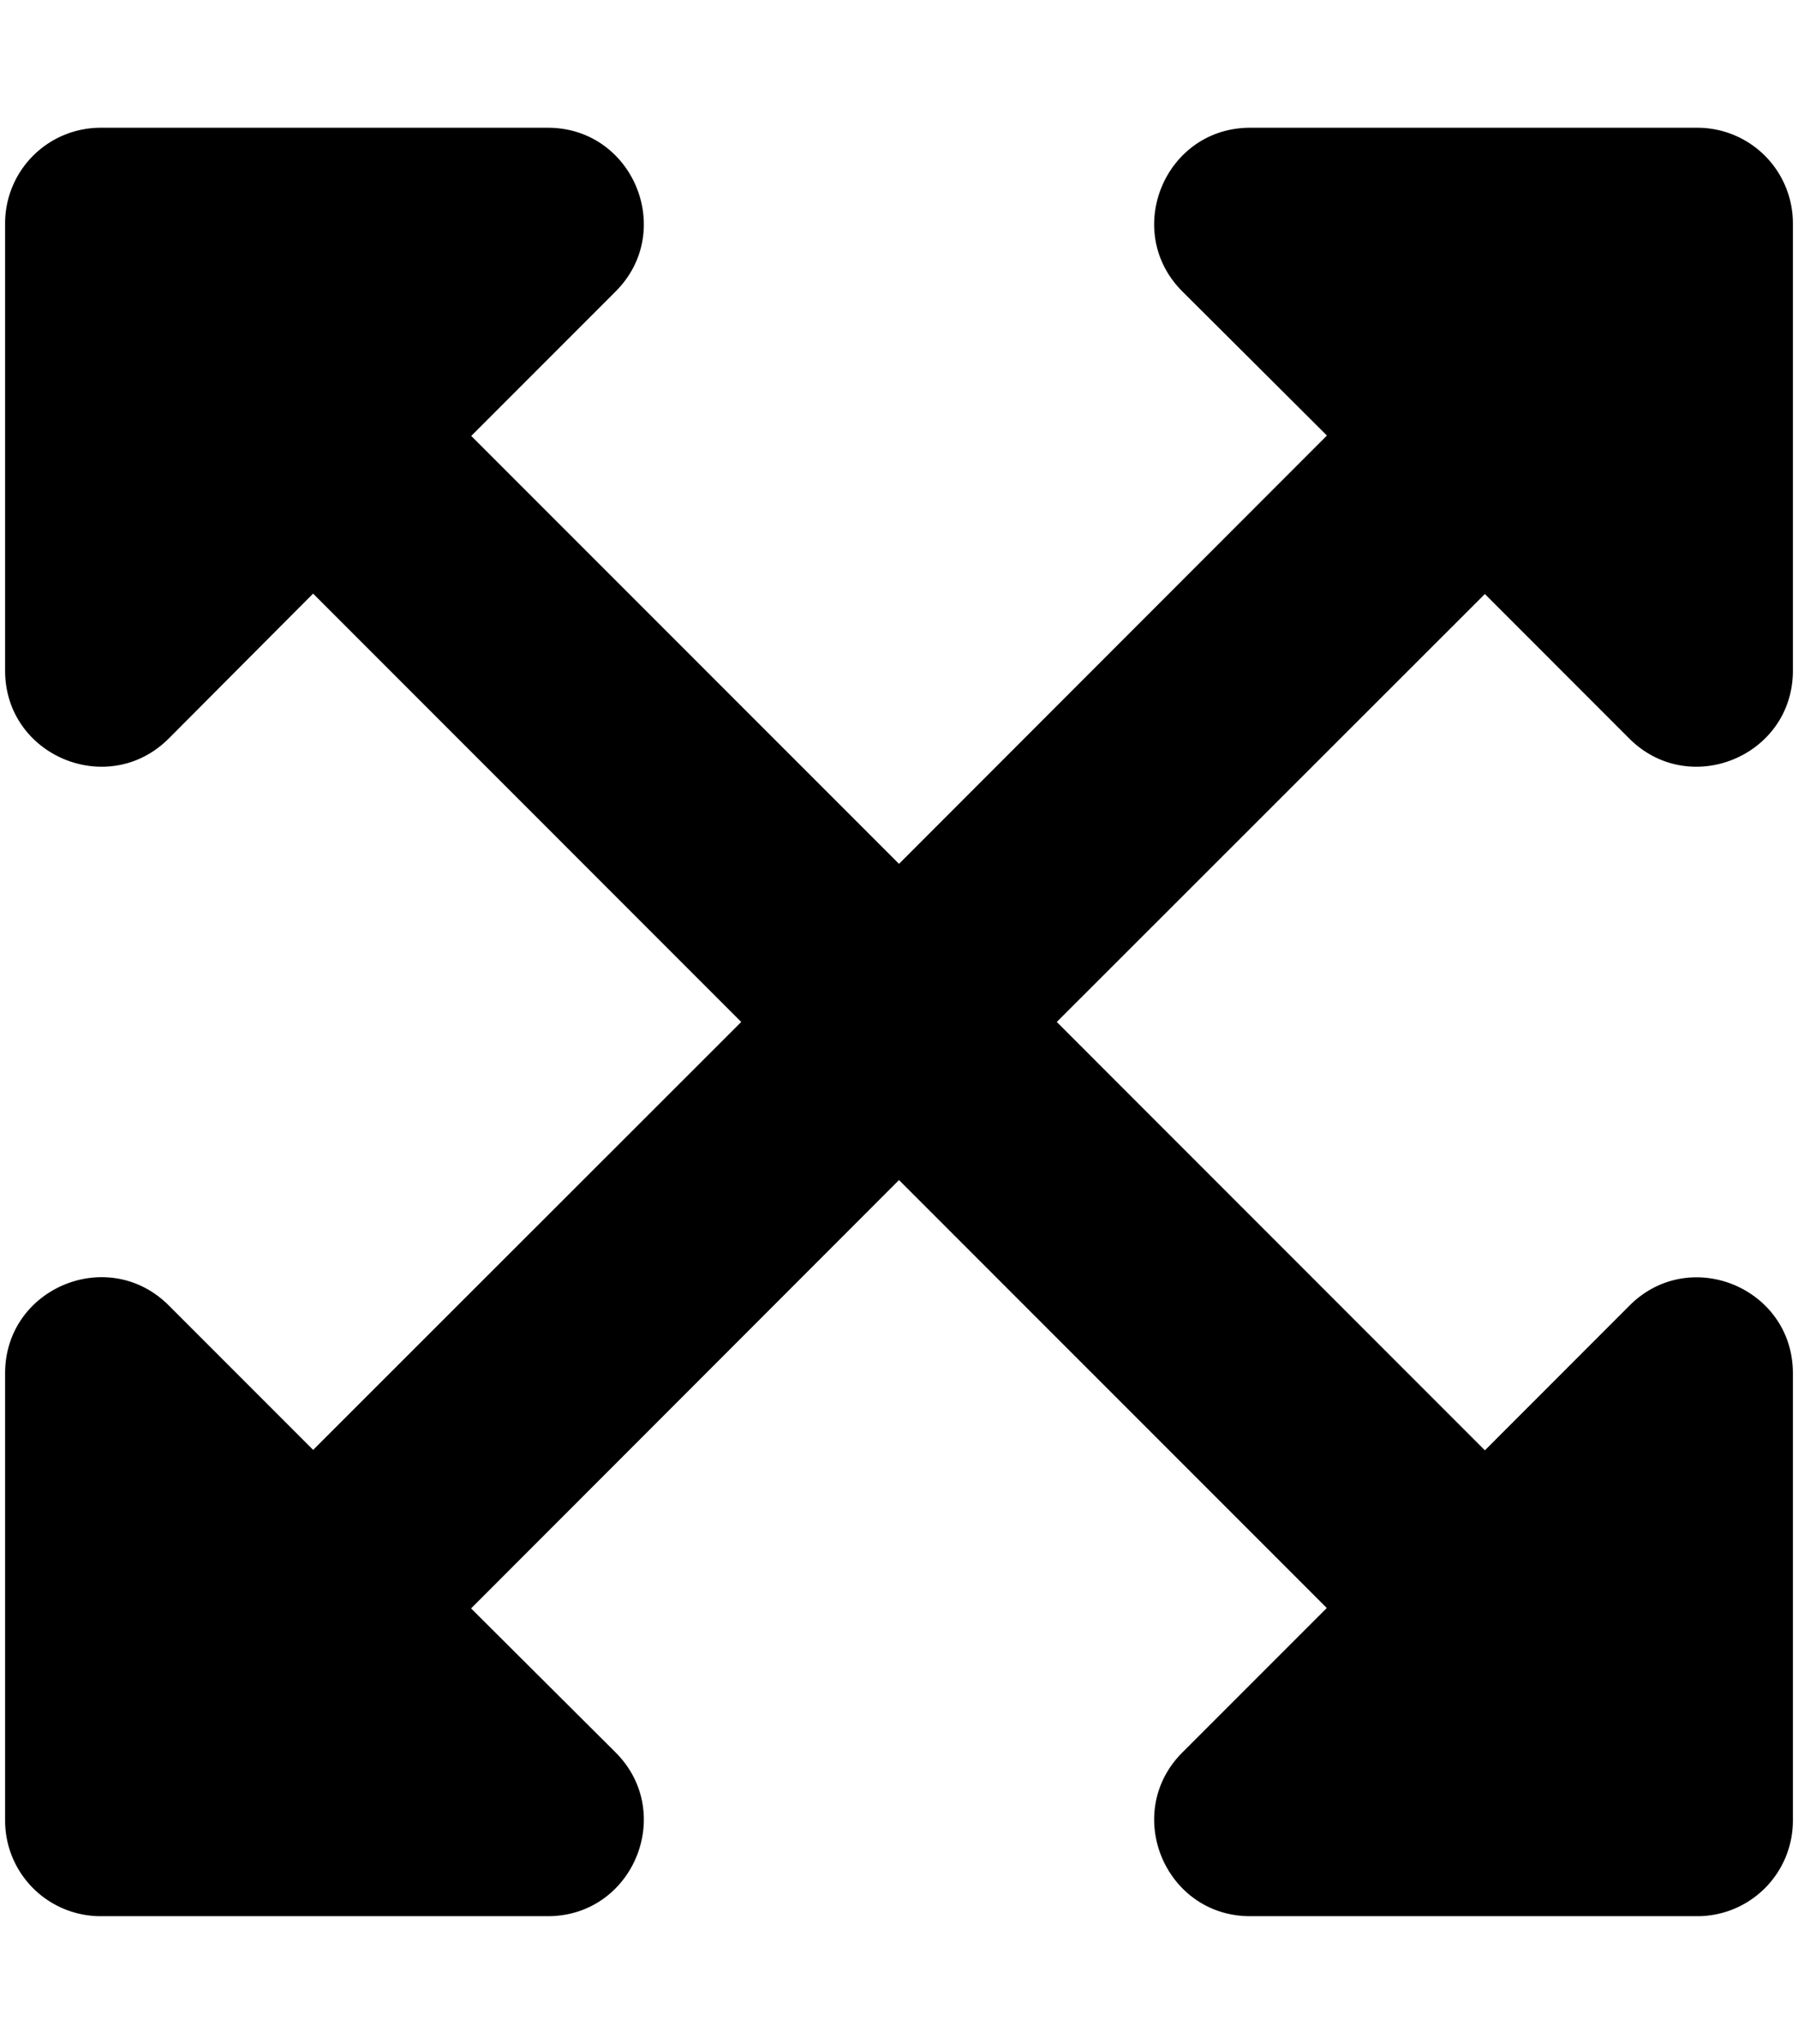 <svg xmlns="http://www.w3.org/2000/svg" width="0.88em" height="1em" viewBox="0 0 448 512"><path fill="currentColor" d="M448 344v112a23.94 23.94 0 0 1-24 24H312c-21.39 0-32.09-25.9-17-41l36.2-36.2L224 295.6L116.77 402.9L153 439c15.09 15.1 4.39 41-17 41H24a23.94 23.94 0 0 1-24-24V344c0-21.4 25.89-32.1 41-17l36.19 36.2L184.46 256L77.18 148.7L41 185c-15.1 15.1-41 4.4-41-17V56a23.94 23.94 0 0 1 24-24h112c21.39 0 32.09 25.9 17 41l-36.2 36.2L224 216.4l107.23-107.3L295 73c-15.09-15.1-4.39-41 17-41h112a23.94 23.94 0 0 1 24 24v112c0 21.4-25.89 32.1-41 17l-36.19-36.2L263.54 256l107.28 107.3L407 327.1c15.1-15.2 41-4.5 41 16.9"/></svg>
